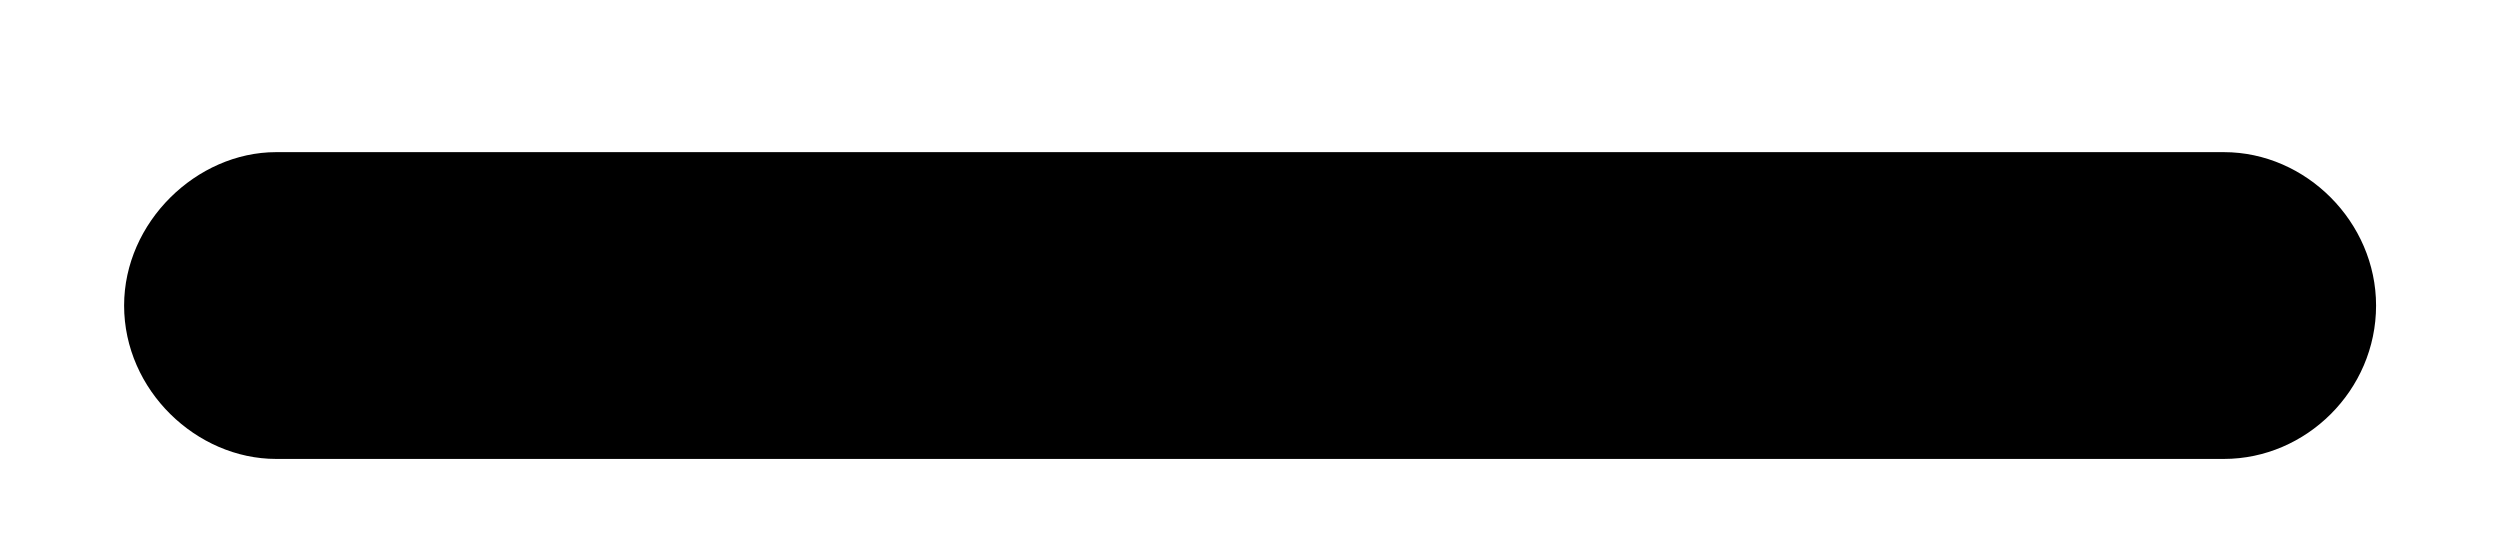 <svg width="14" height="3" viewBox="0 0 14 3" fill="none" xmlns="http://www.w3.org/2000/svg">
<path d="M1.546 2.57H12.454C12.914 2.57 13.306 2.186 13.306 1.711C13.306 1.244 12.914 0.852 12.454 0.852H1.546C1.101 0.852 0.695 1.244 0.695 1.711C0.695 2.186 1.101 2.57 1.546 2.57Z" fill="black"/>
</svg>
